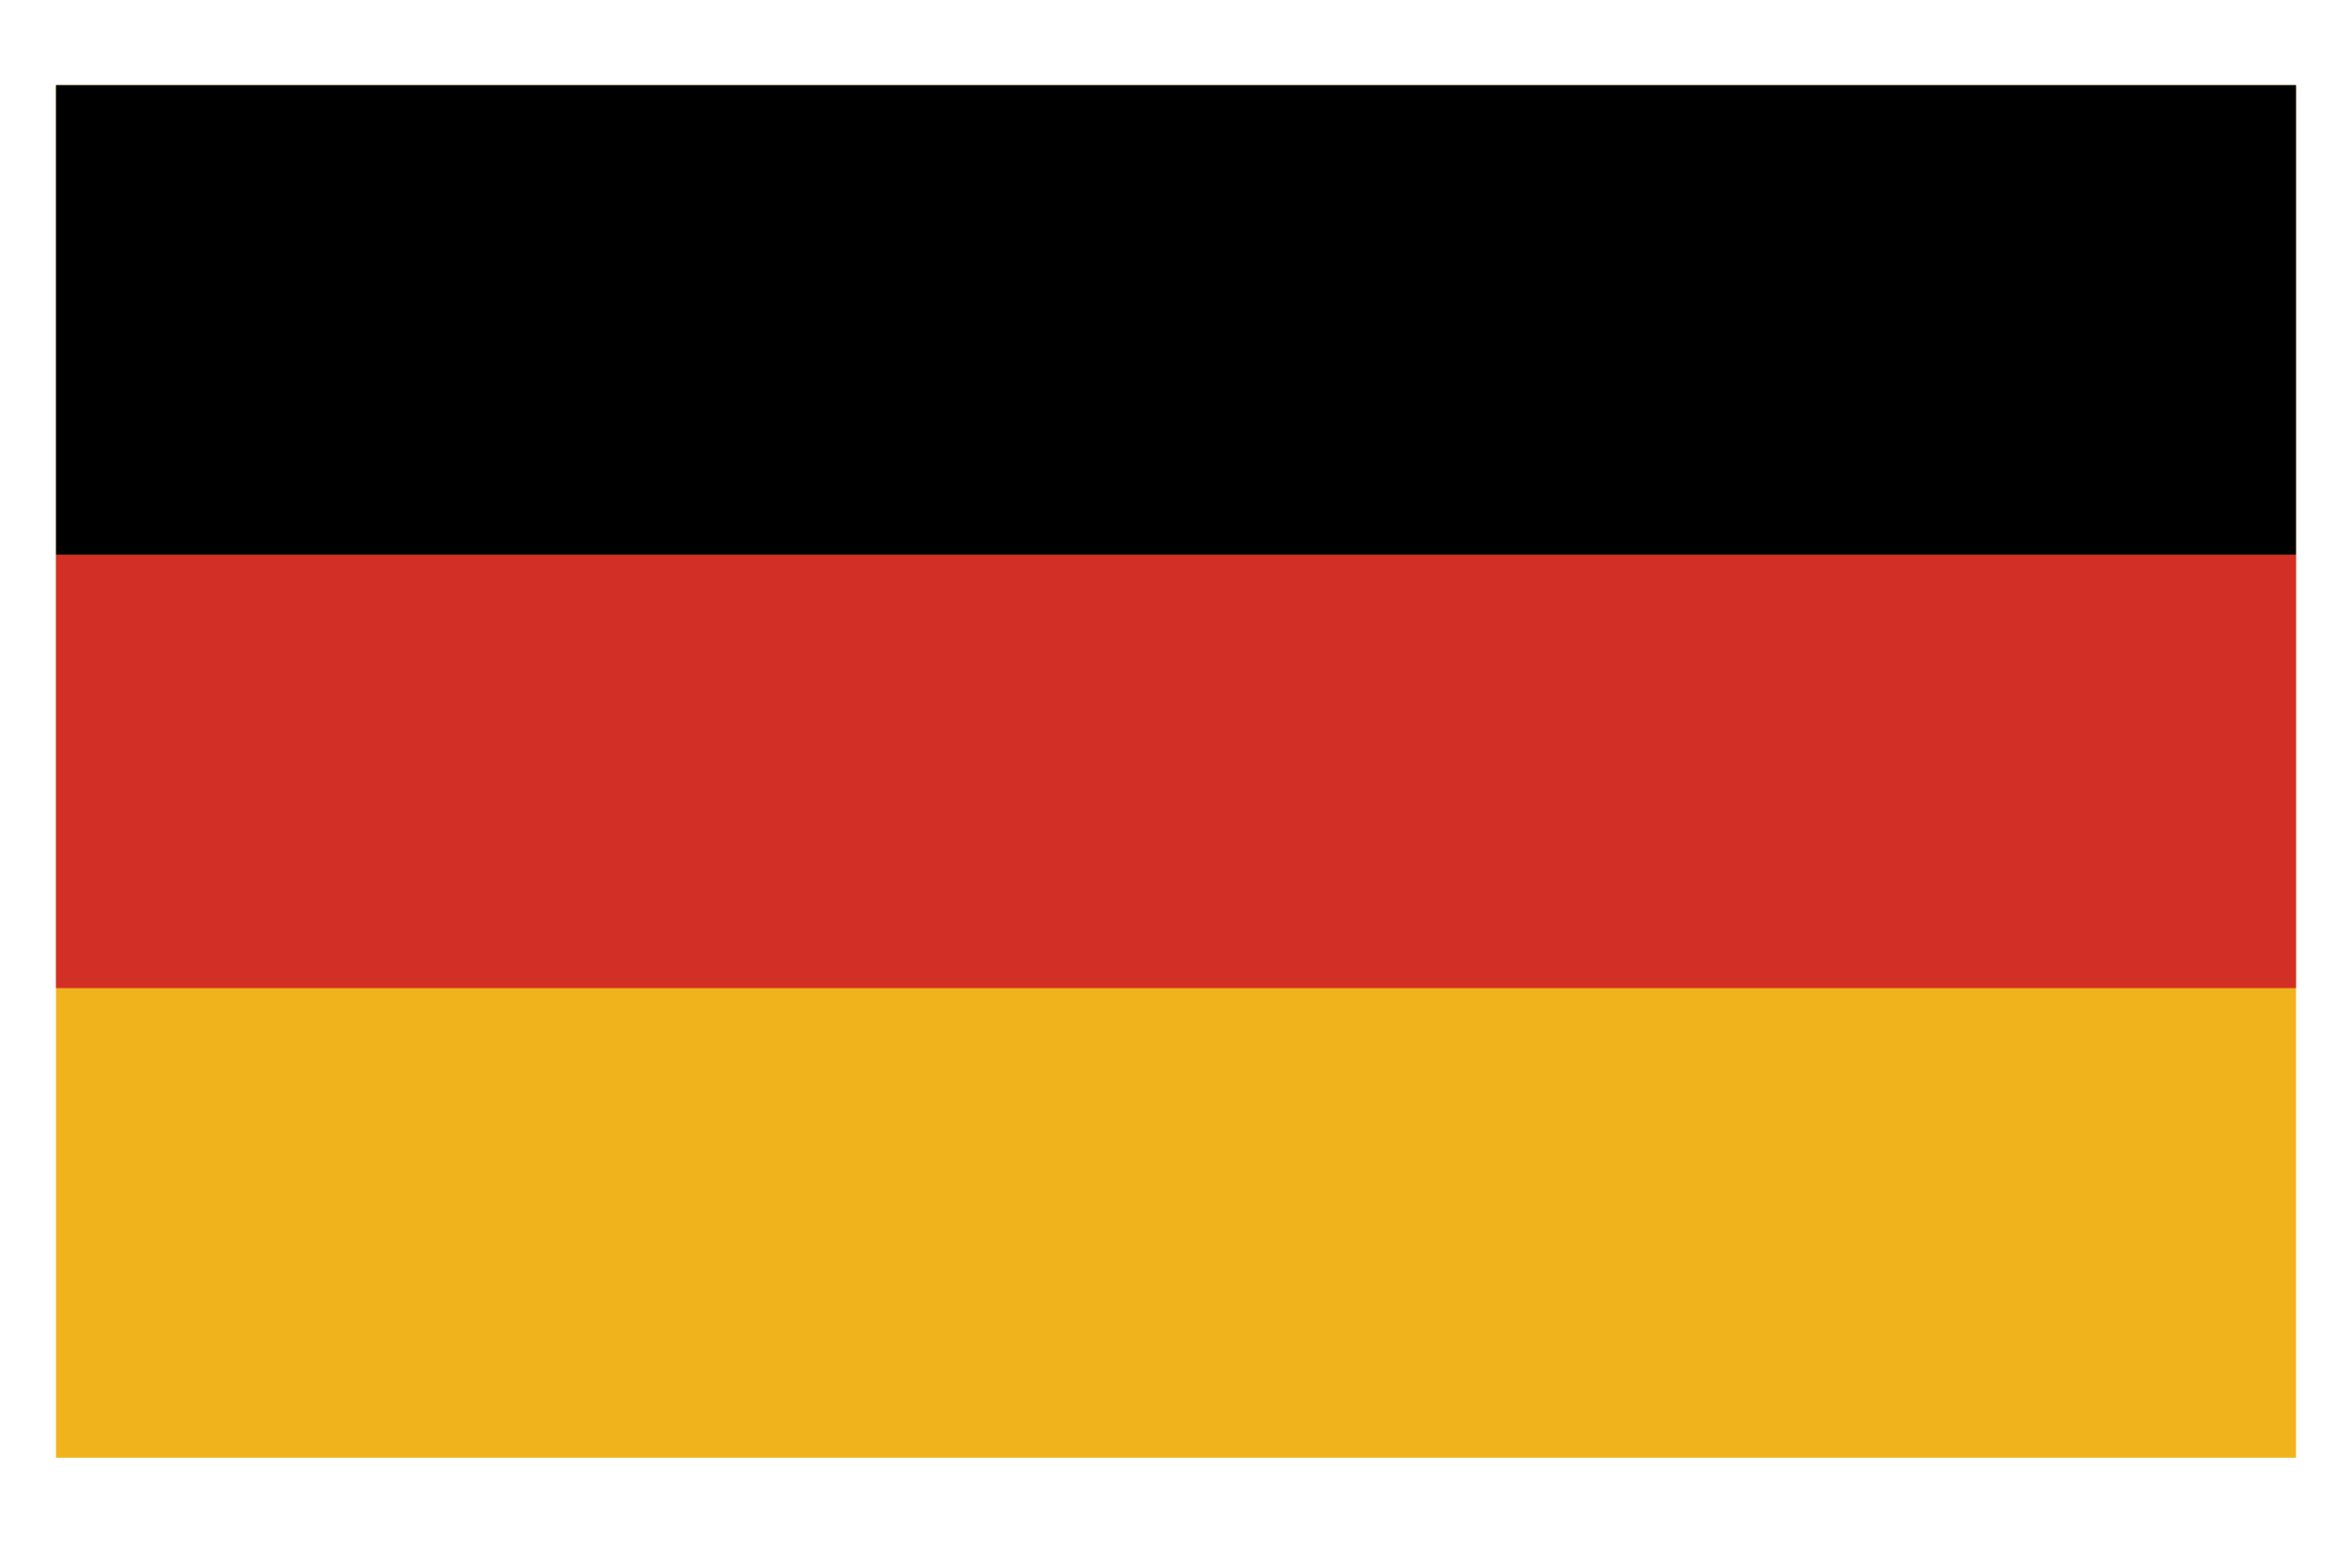 <svg width="21" height="14" fill="none" xmlns="http://www.w3.org/2000/svg"><path d="M.5.76h20v12.258H.5V.76z" fill="#F1B31C"/><path d="M.5 4.954h20v3.87H.5v-3.87z" fill="#D22F27"/><path d="M.5.76h20v4.194H.5V.76z" fill="#000"/></svg>